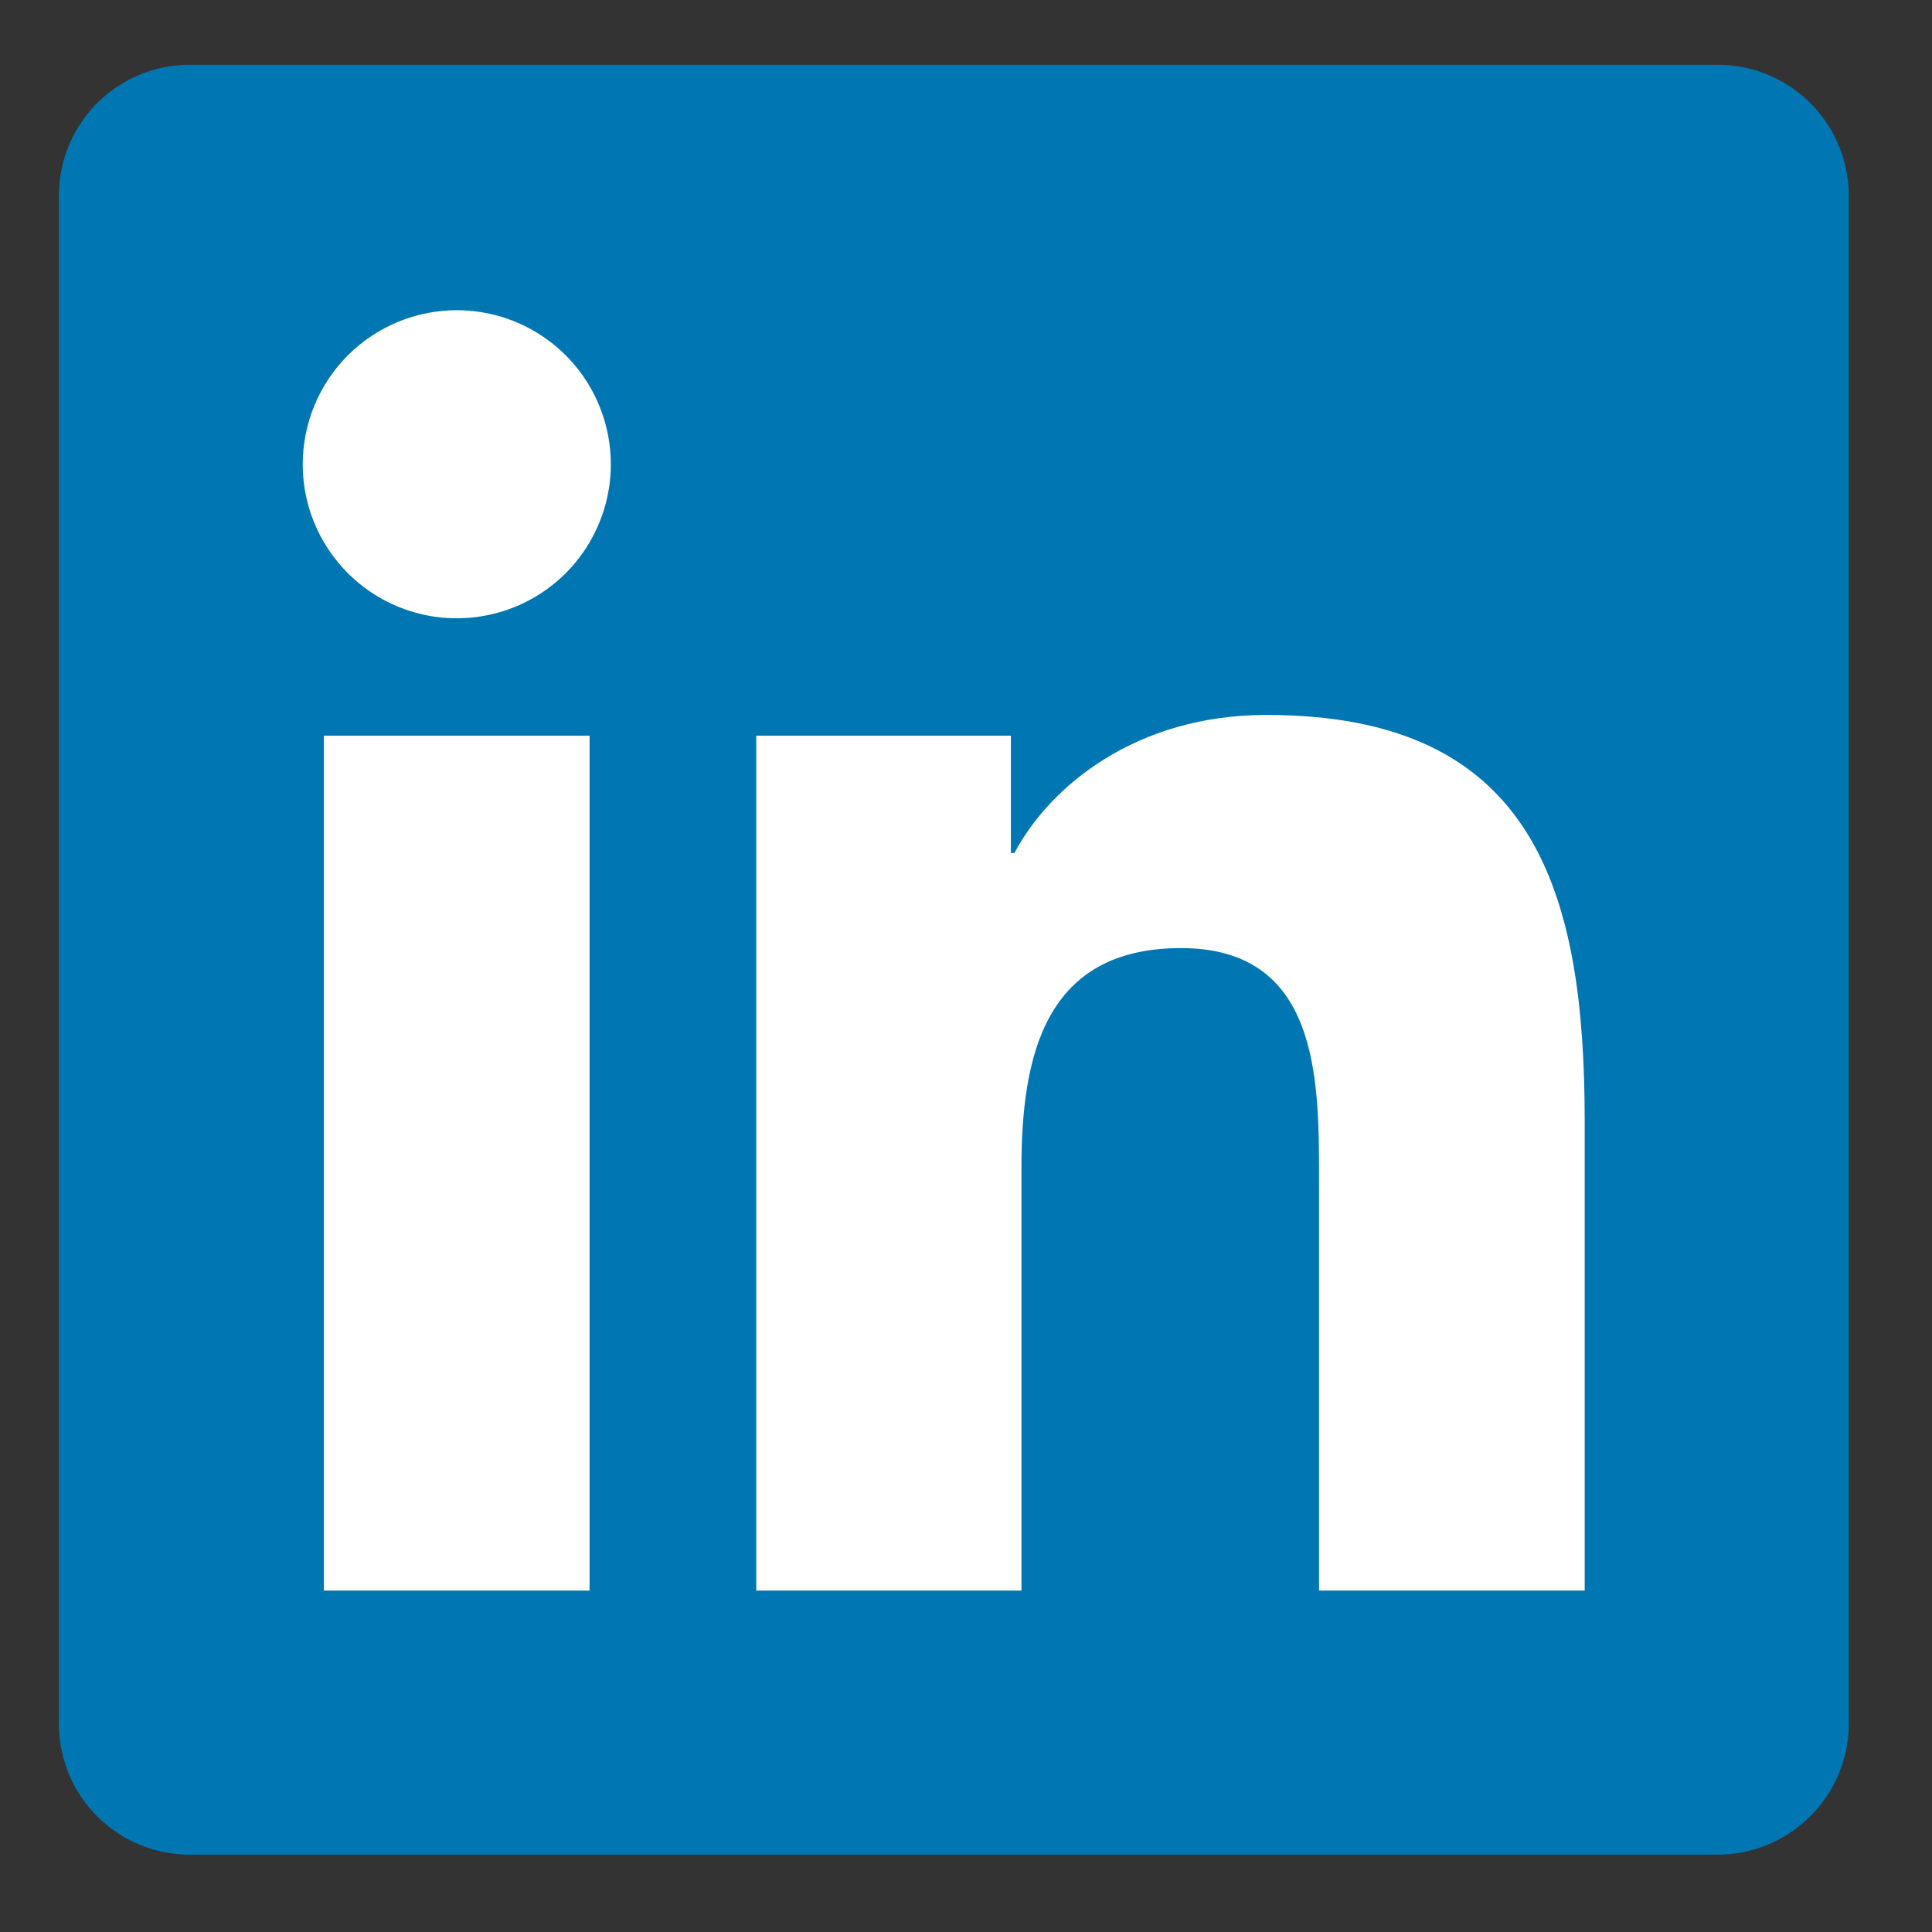 <svg width="30" height="30" viewBox="0 0 30 30" fill="none" xmlns="http://www.w3.org/2000/svg">
<rect x="0" y="0" width="30" height="30" fill="#333333" stroke="none"/>
<g clip-path="url(#clip0_79_276)">
<path d="M26.657 1.006H2.965C2.427 1 1.91 1.208 1.525 1.584C1.141 1.96 0.921 2.473 0.915 3.01V26.799C0.922 27.335 1.142 27.847 1.527 28.222C1.911 28.597 2.428 28.804 2.965 28.799H26.657C27.195 28.803 27.712 28.594 28.096 28.218C28.481 27.842 28.7 27.329 28.708 26.792V3.004C28.698 2.468 28.477 1.957 28.093 1.583C27.709 1.209 27.193 1.001 26.657 1.006Z" fill="#0076B2"/>
<path d="M5.029 11.423H9.155V24.698H5.029V11.423ZM7.093 4.817C7.566 4.817 8.029 4.957 8.422 5.22C8.816 5.483 9.122 5.857 9.303 6.294C9.484 6.731 9.531 7.212 9.439 7.676C9.346 8.14 9.118 8.567 8.784 8.901C8.449 9.236 8.022 9.463 7.558 9.555C7.094 9.647 6.613 9.6 6.176 9.418C5.739 9.237 5.366 8.93 5.103 8.536C4.84 8.143 4.7 7.68 4.701 7.207C4.702 6.573 4.954 5.965 5.402 5.517C5.851 5.069 6.459 4.817 7.093 4.817ZM11.743 11.423H15.697V13.246H15.752C16.303 12.203 17.648 11.102 19.654 11.102C23.833 11.093 24.607 13.843 24.607 17.408V24.698H20.482V18.24C20.482 16.702 20.454 14.722 18.338 14.722C16.221 14.722 15.861 16.399 15.861 18.139V24.698H11.743V11.423Z" fill="white"/>
</g>
<defs>
<clipPath id="clip0_79_276">
<rect width="29.16" height="29.16" fill="white" transform="translate(0.231 0.322)"/>
</clipPath>
</defs>
</svg>
